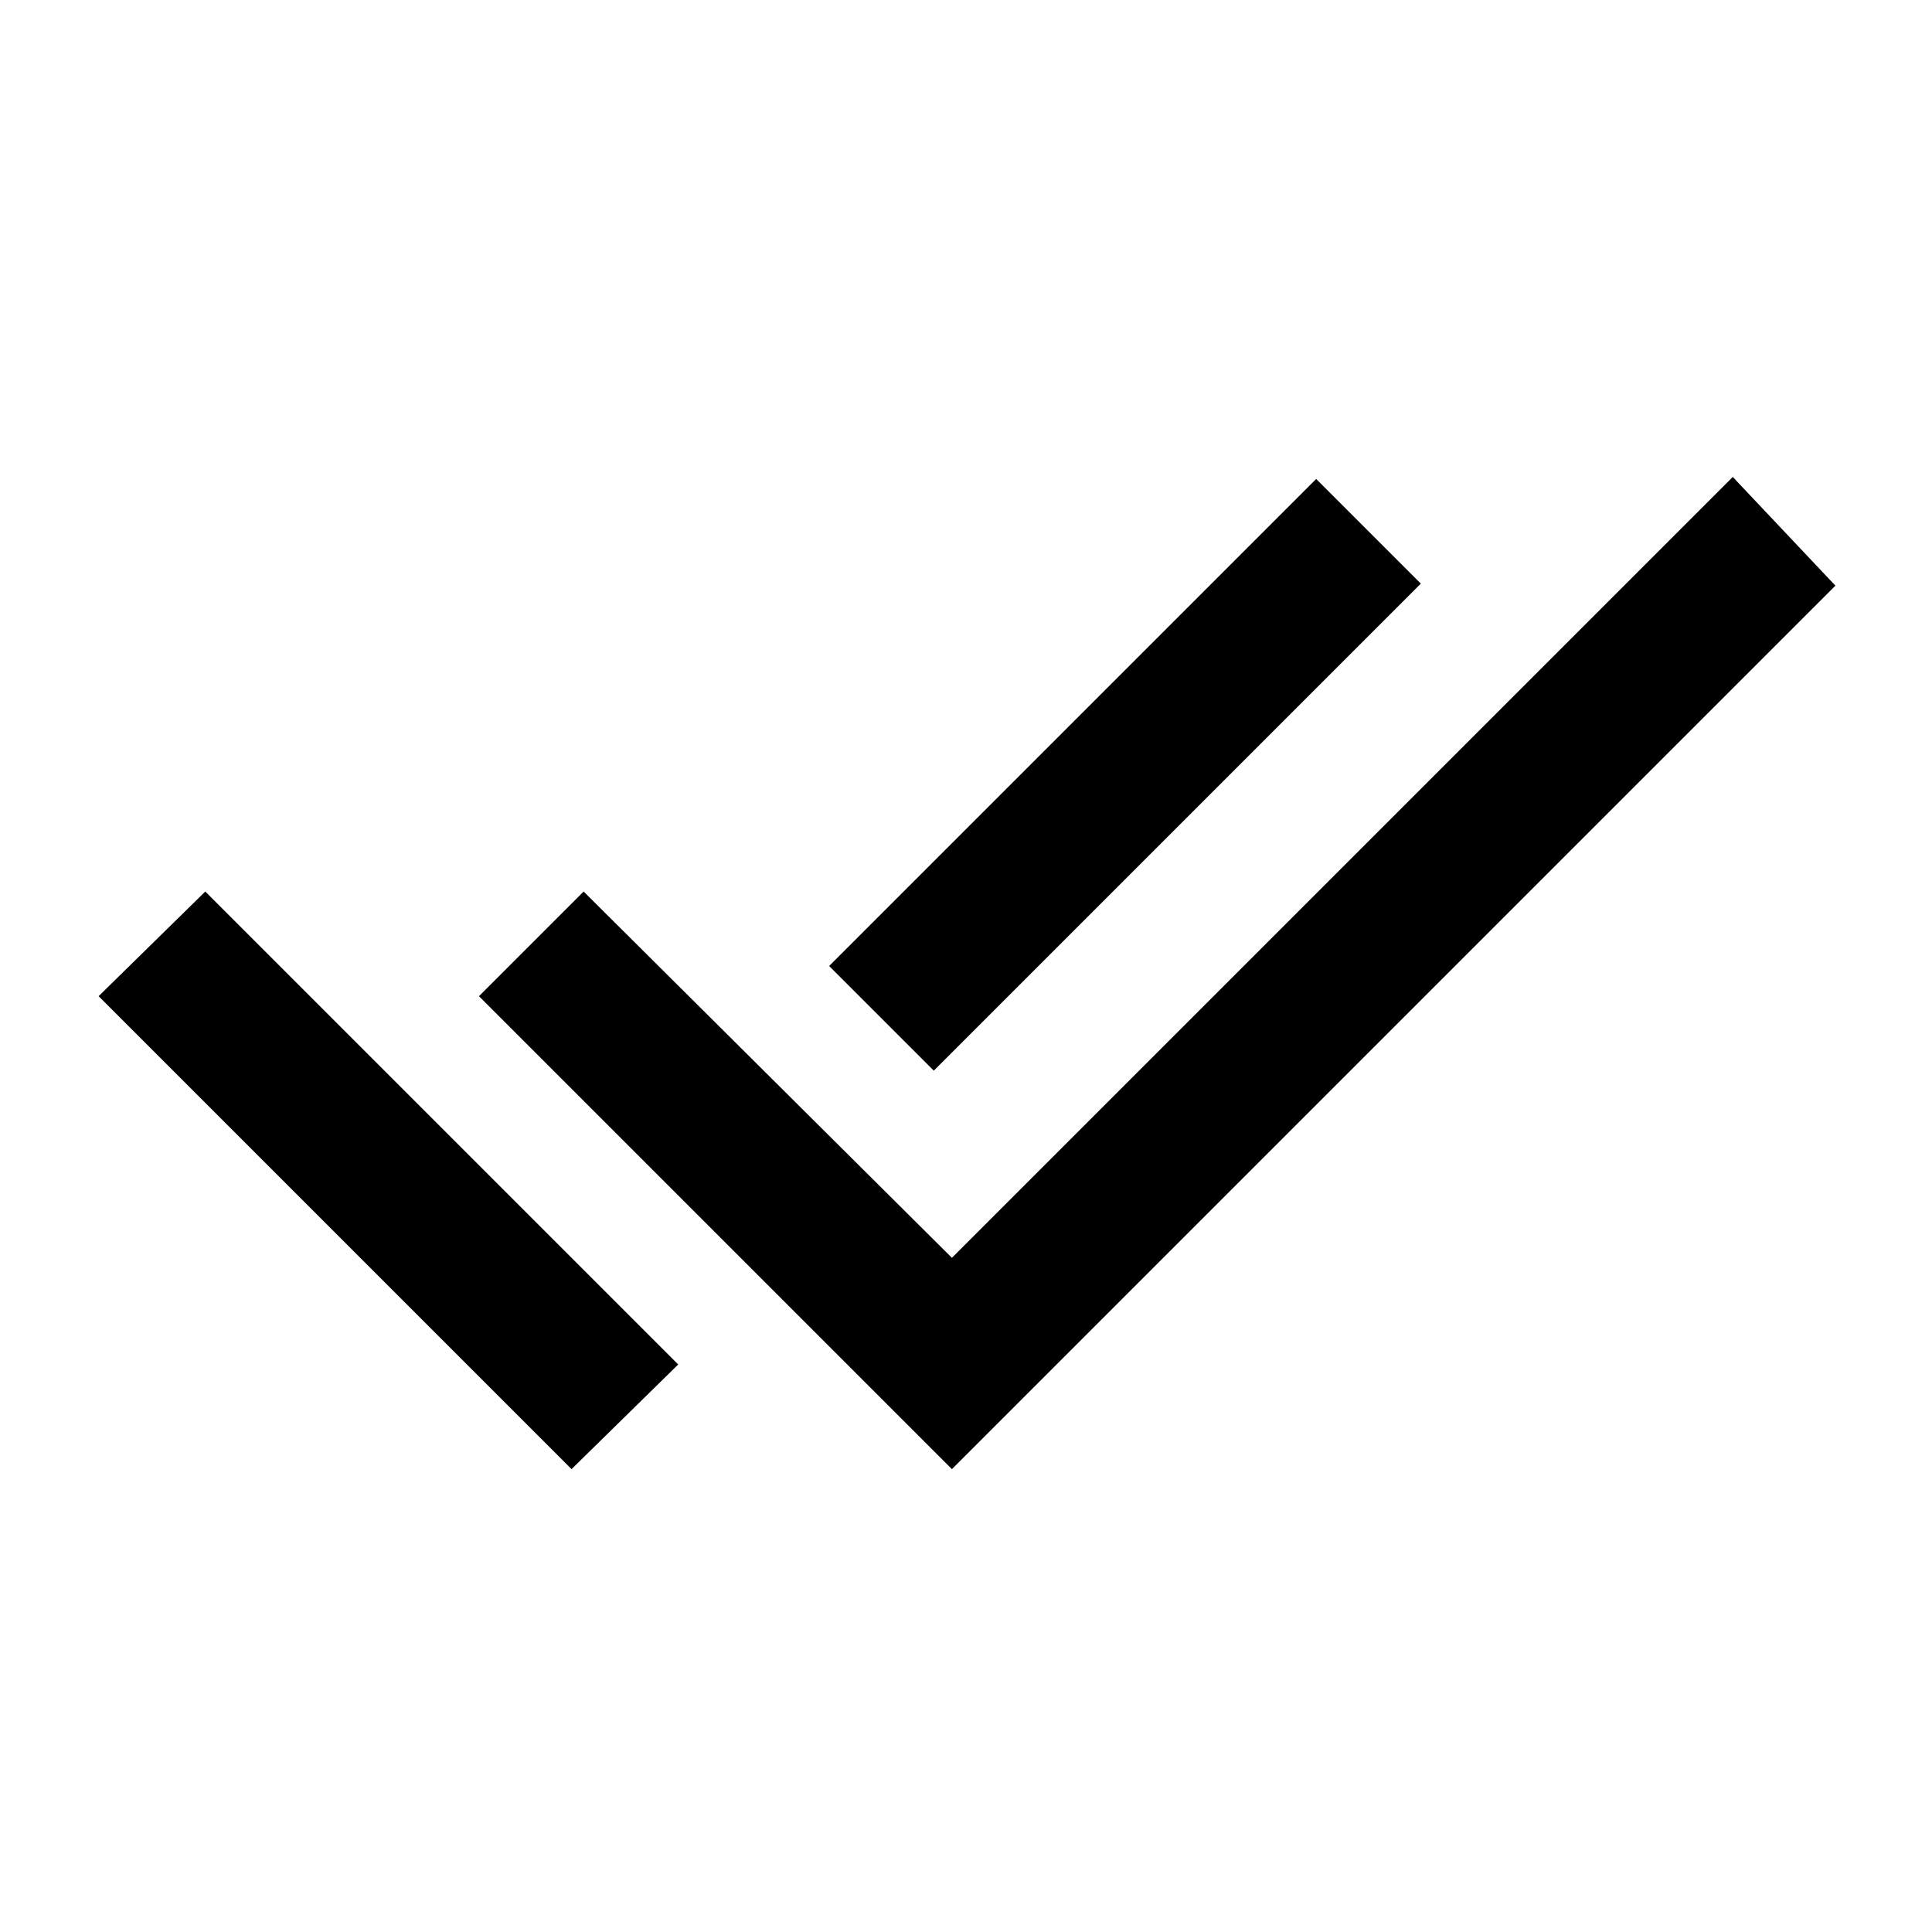 <svg xmlns="http://www.w3.org/2000/svg" height="48" width="48"><path d="M14.2 36.5 2.45 24.75 5.1 22.15 14.25 31.3 16.85 33.9ZM23.65 36.5 11.9 24.75 14.5 22.15 23.65 31.25 43.05 11.85 45.6 14.55ZM23.2 26.6 20.6 24 32.7 11.9 35.3 14.5Z"/></svg>